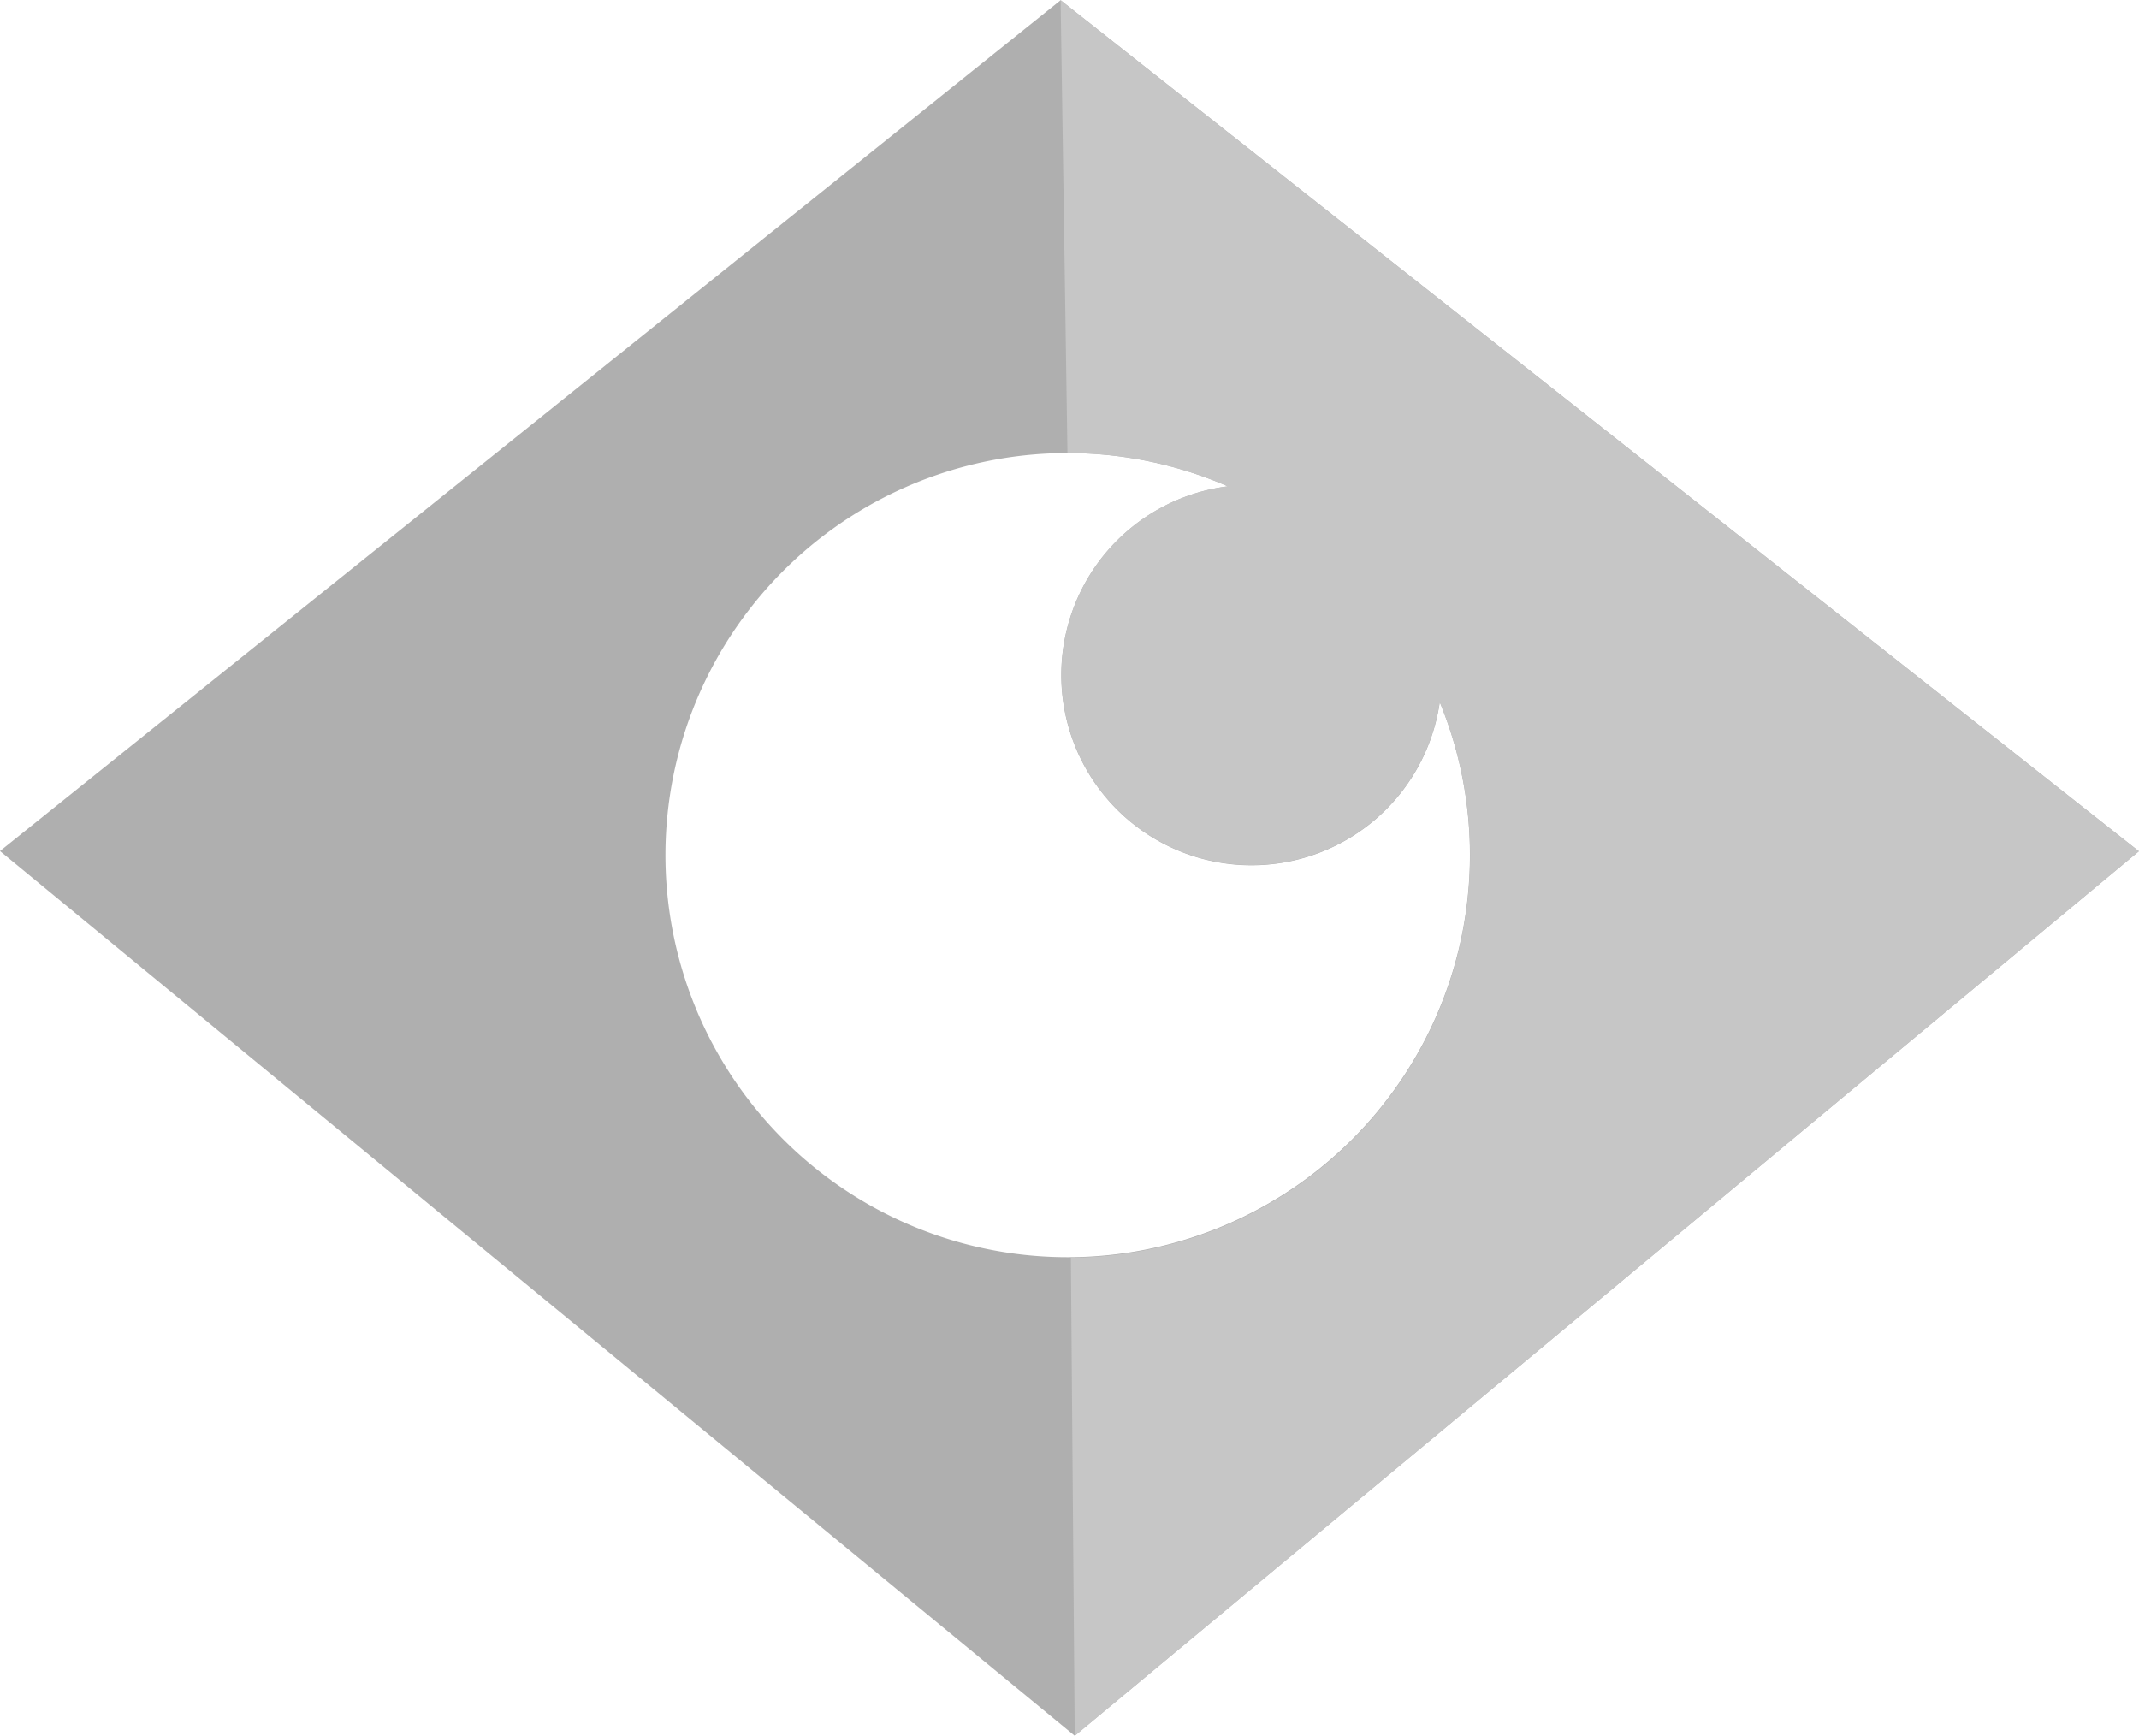 <svg xmlns="http://www.w3.org/2000/svg" viewBox="-531.234 -1993 20.016 16.241">
  <defs>
    <style>
      .cls-1 {
        fill: #afafaf;
      }

      .cls-2 {
        fill: #c6c6c6;
      }
    </style>
  </defs>
  <g id="group-77" transform="translate(22 -48)">
    <path id="path-13" class="cls-1" d="M0,2.862,9.925-5.1l10.09,7.964-9.958,8.277ZM6.227,2.9a3.764,3.764,0,1,0,7.246-1.431A1.78,1.78,0,1,1,11.49-.551,3.764,3.764,0,0,0,6.227,2.9Z" transform="translate(-553.234 -1939.898)"/>
    <path id="path-13-2" data-name="path-13" class="cls-2" d="M10.057,11.137l-.036-4.47a3.765,3.765,0,0,0,3.451-5.2A1.779,1.779,0,1,1,11.489-.551a3.742,3.742,0,0,0-1.5-.311L9.925-5.1l10.09,7.964-9.956,8.276h0Z" transform="translate(-553.234 -1939.898)"/>
  </g>
</svg>
